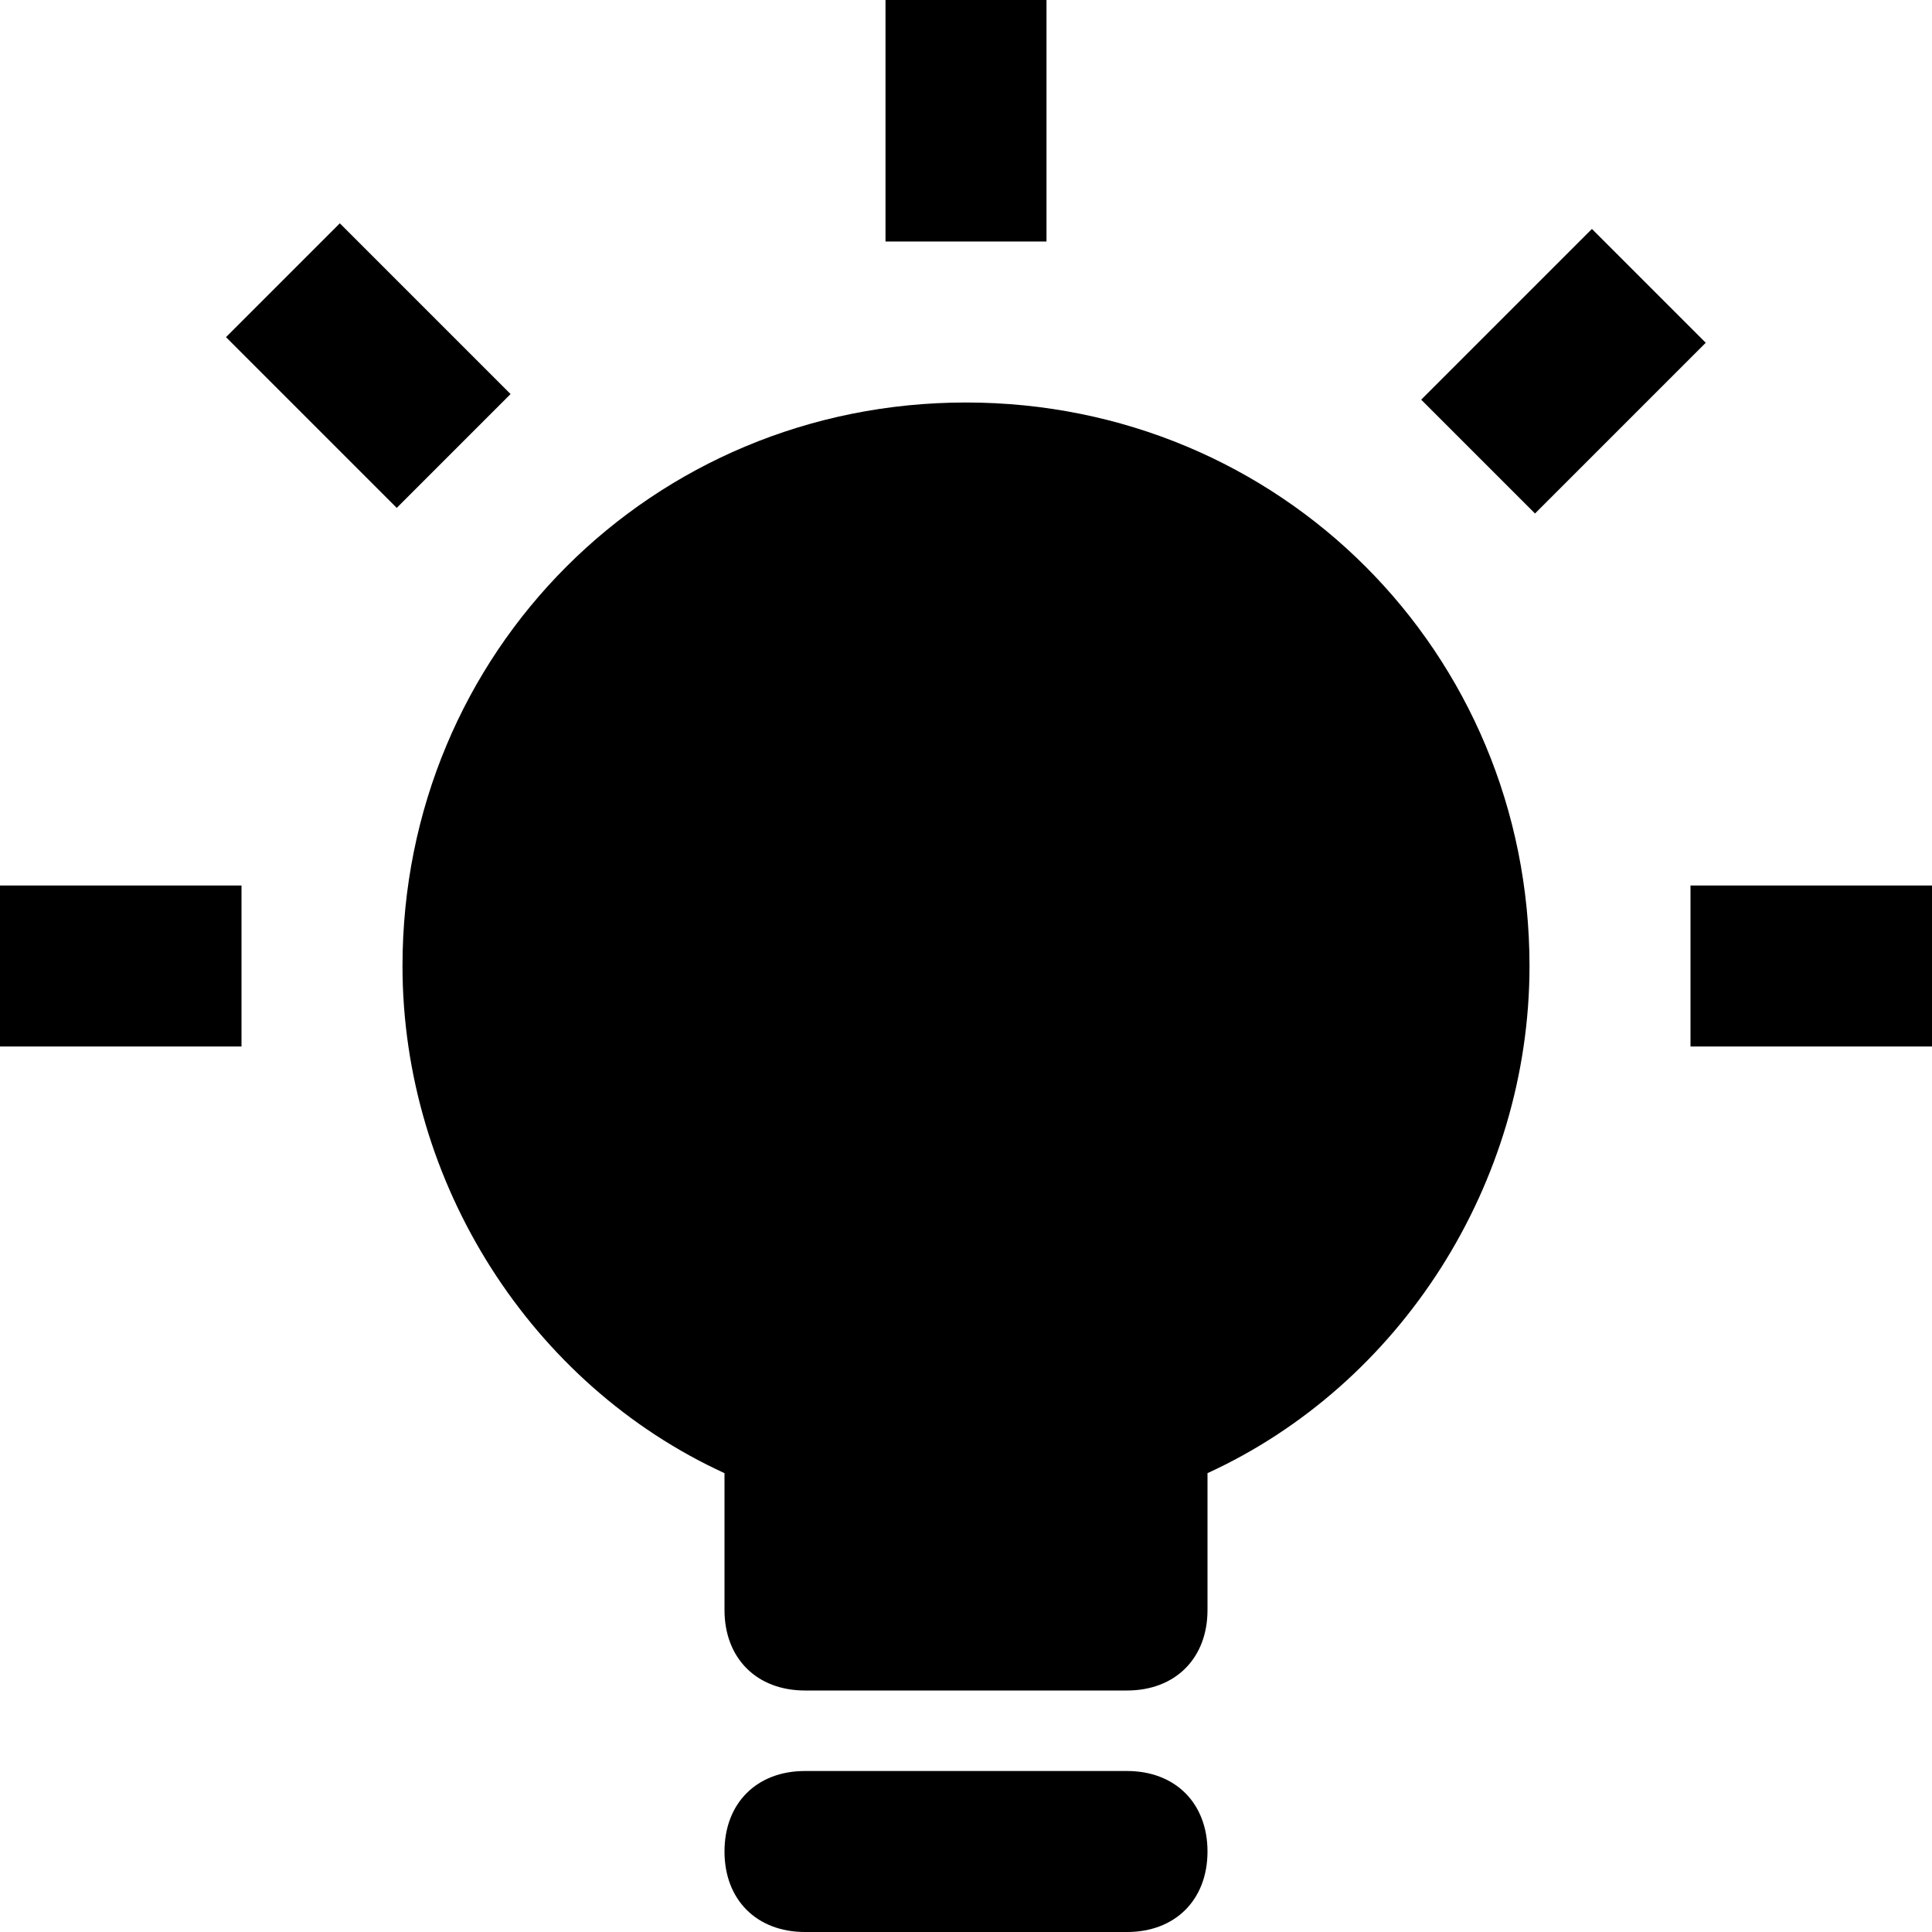 <?xml version="1.0" encoding="utf-8"?>
<!-- Generator: Adobe Illustrator 19.1.0, SVG Export Plug-In . SVG Version: 6.00 Build 0)  -->
<!DOCTYPE svg PUBLIC "-//W3C//DTD SVG 1.1//EN" "http://www.w3.org/Graphics/SVG/1.1/DTD/svg11.dtd">
<svg version="1.1" id="Layer_1" xmlns="http://www.w3.org/2000/svg" xmlns:xlink="http://www.w3.org/1999/xlink" x="0px" y="0px"
	 width="24px" height="24px" viewBox="0 0 24 24" enable-background="new 0 0 24 24" xml:space="preserve">
<path d="M12,5c-3.9,0-7,3.1-7,7c0,2.7,1.6,5.2,4,6.3V20c0,0.6,0.4,1,1,1h4c0.6,0,1-0.4,1-1v-1.7c2.4-1.1,4-3.6,4-6.3
	C19,8.1,15.9,5,12,5z"/>
<path d="M14,22h-4c-0.6,0-1,0.4-1,1s0.4,1,1,1h4c0.6,0,1-0.4,1-1S14.6,22,14,22z"/>
<rect y="11" width="3" height="2"/>
<rect x="3.1" y="3.6" transform="matrix(-0.707 -0.707 0.707 -0.707 4.575 11.046)" width="3" height="2"/>
<rect x="11" y="0" width="2" height="3"/>
<rect x="17.9" y="3.6" transform="matrix(0.707 -0.707 0.707 0.707 2.454 15.075)" width="3" height="2"/>
<rect x="21" y="11" width="3" height="2"/>
</svg>
